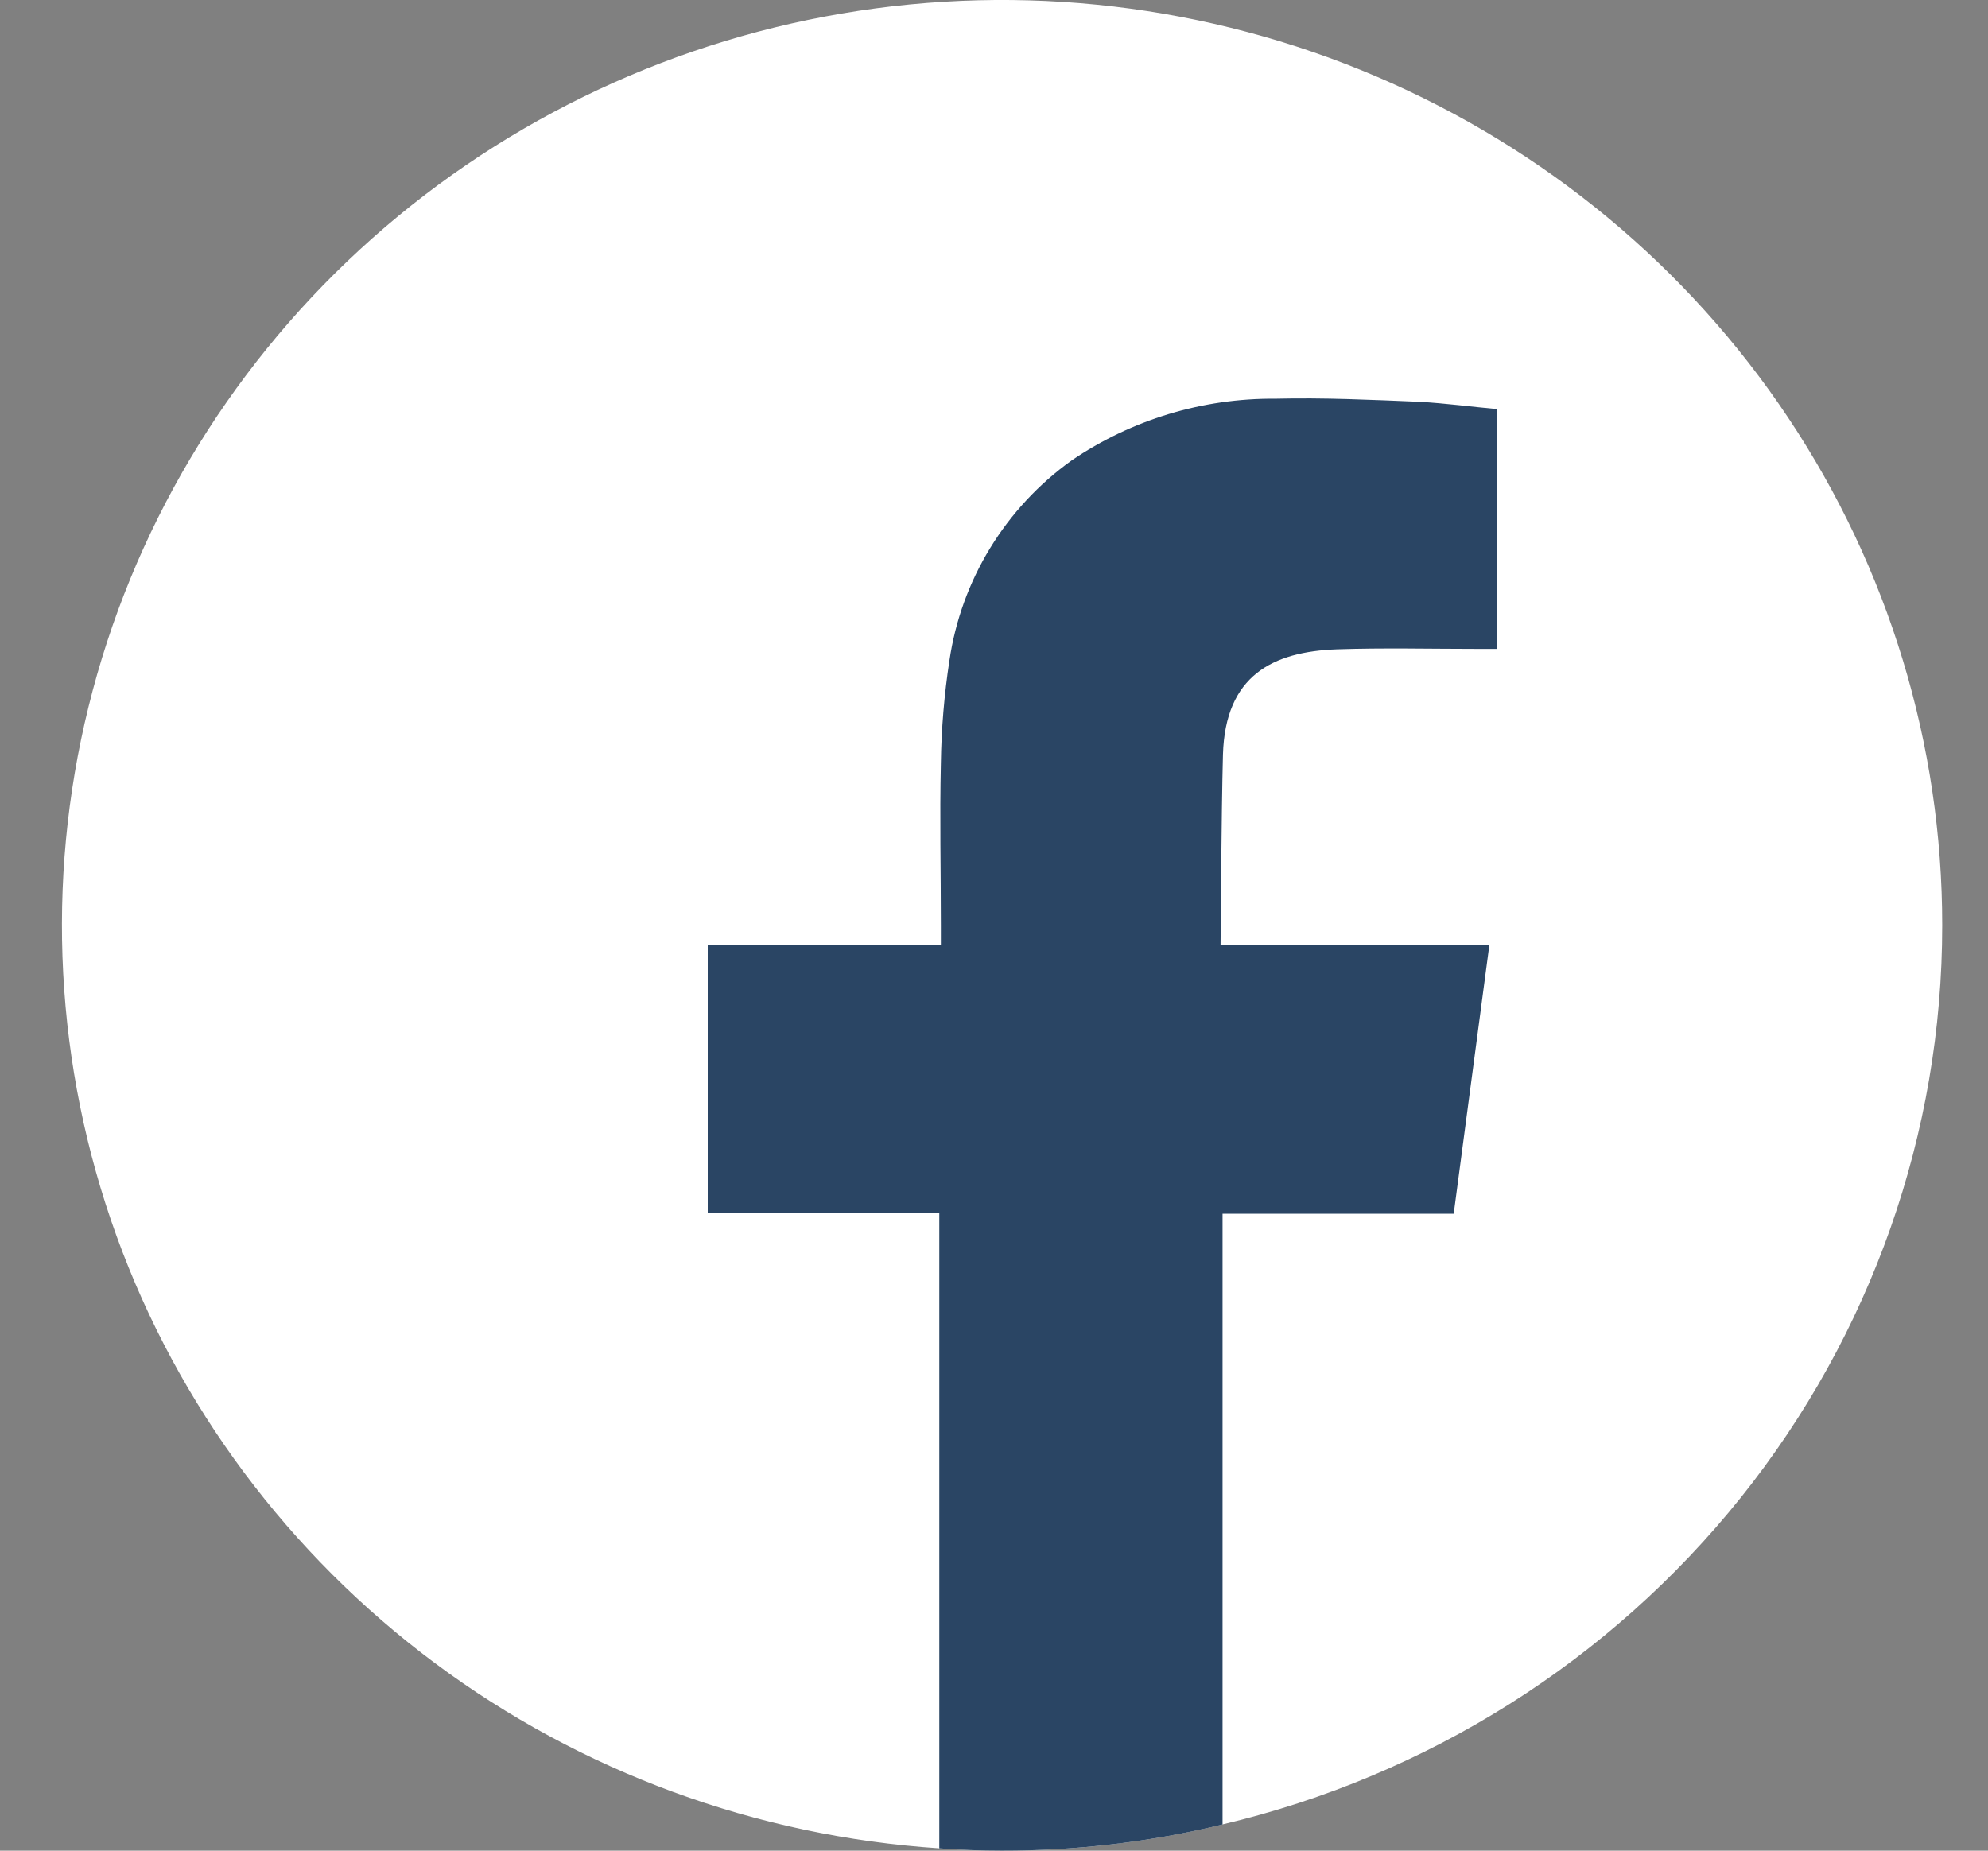 <svg width="29" height="27" viewBox="0 0 29 27" fill="none" xmlns="http://www.w3.org/2000/svg">
<rect x="0" y="0" width="29" height="27" fill="#808080" stroke="none"/>
<path d="M28.332 13.5C28.333 16.529 27.297 19.47 25.393 21.85C23.488 24.229 20.826 25.909 17.834 26.617C16.781 26.874 15.7 27.002 14.616 27C14.307 27 14.005 26.989 13.702 26.966C11.034 26.79 8.477 25.851 6.345 24.264C4.212 22.676 2.598 20.51 1.7 18.032C0.802 15.553 0.66 12.87 1.291 10.313C1.921 7.756 3.298 5.437 5.251 3.639C7.203 1.842 9.647 0.646 12.281 0.197C14.916 -0.251 17.626 0.068 20.078 1.116C22.531 2.164 24.619 3.894 26.085 6.094C27.552 8.295 28.333 10.869 28.332 13.5Z" fill="white"/>
<path fill-rule="evenodd" clip-rule="evenodd" d="M17.84 11.008C17.817 11.847 17.805 13.787 17.805 13.787H21.726C21.549 15.126 21.377 16.414 21.206 17.708H17.834V26.618C16.781 26.874 15.701 27.002 14.616 27C14.308 27 14.005 26.989 13.702 26.966V17.697H10.324V13.787H13.725V13.495C13.725 12.707 13.707 11.925 13.725 11.138C13.732 10.635 13.774 10.133 13.85 9.636C13.935 9.057 14.136 8.5 14.442 7.999C14.748 7.497 15.153 7.061 15.633 6.717C16.506 6.123 17.544 5.808 18.605 5.817C19.308 5.8 20.006 5.833 20.709 5.862C21.091 5.884 21.474 5.935 21.834 5.968V9.467H21.554C20.869 9.467 20.188 9.45 19.503 9.473C18.565 9.507 17.874 9.855 17.84 11.008Z" fill="#2A4564"/>
</svg>
